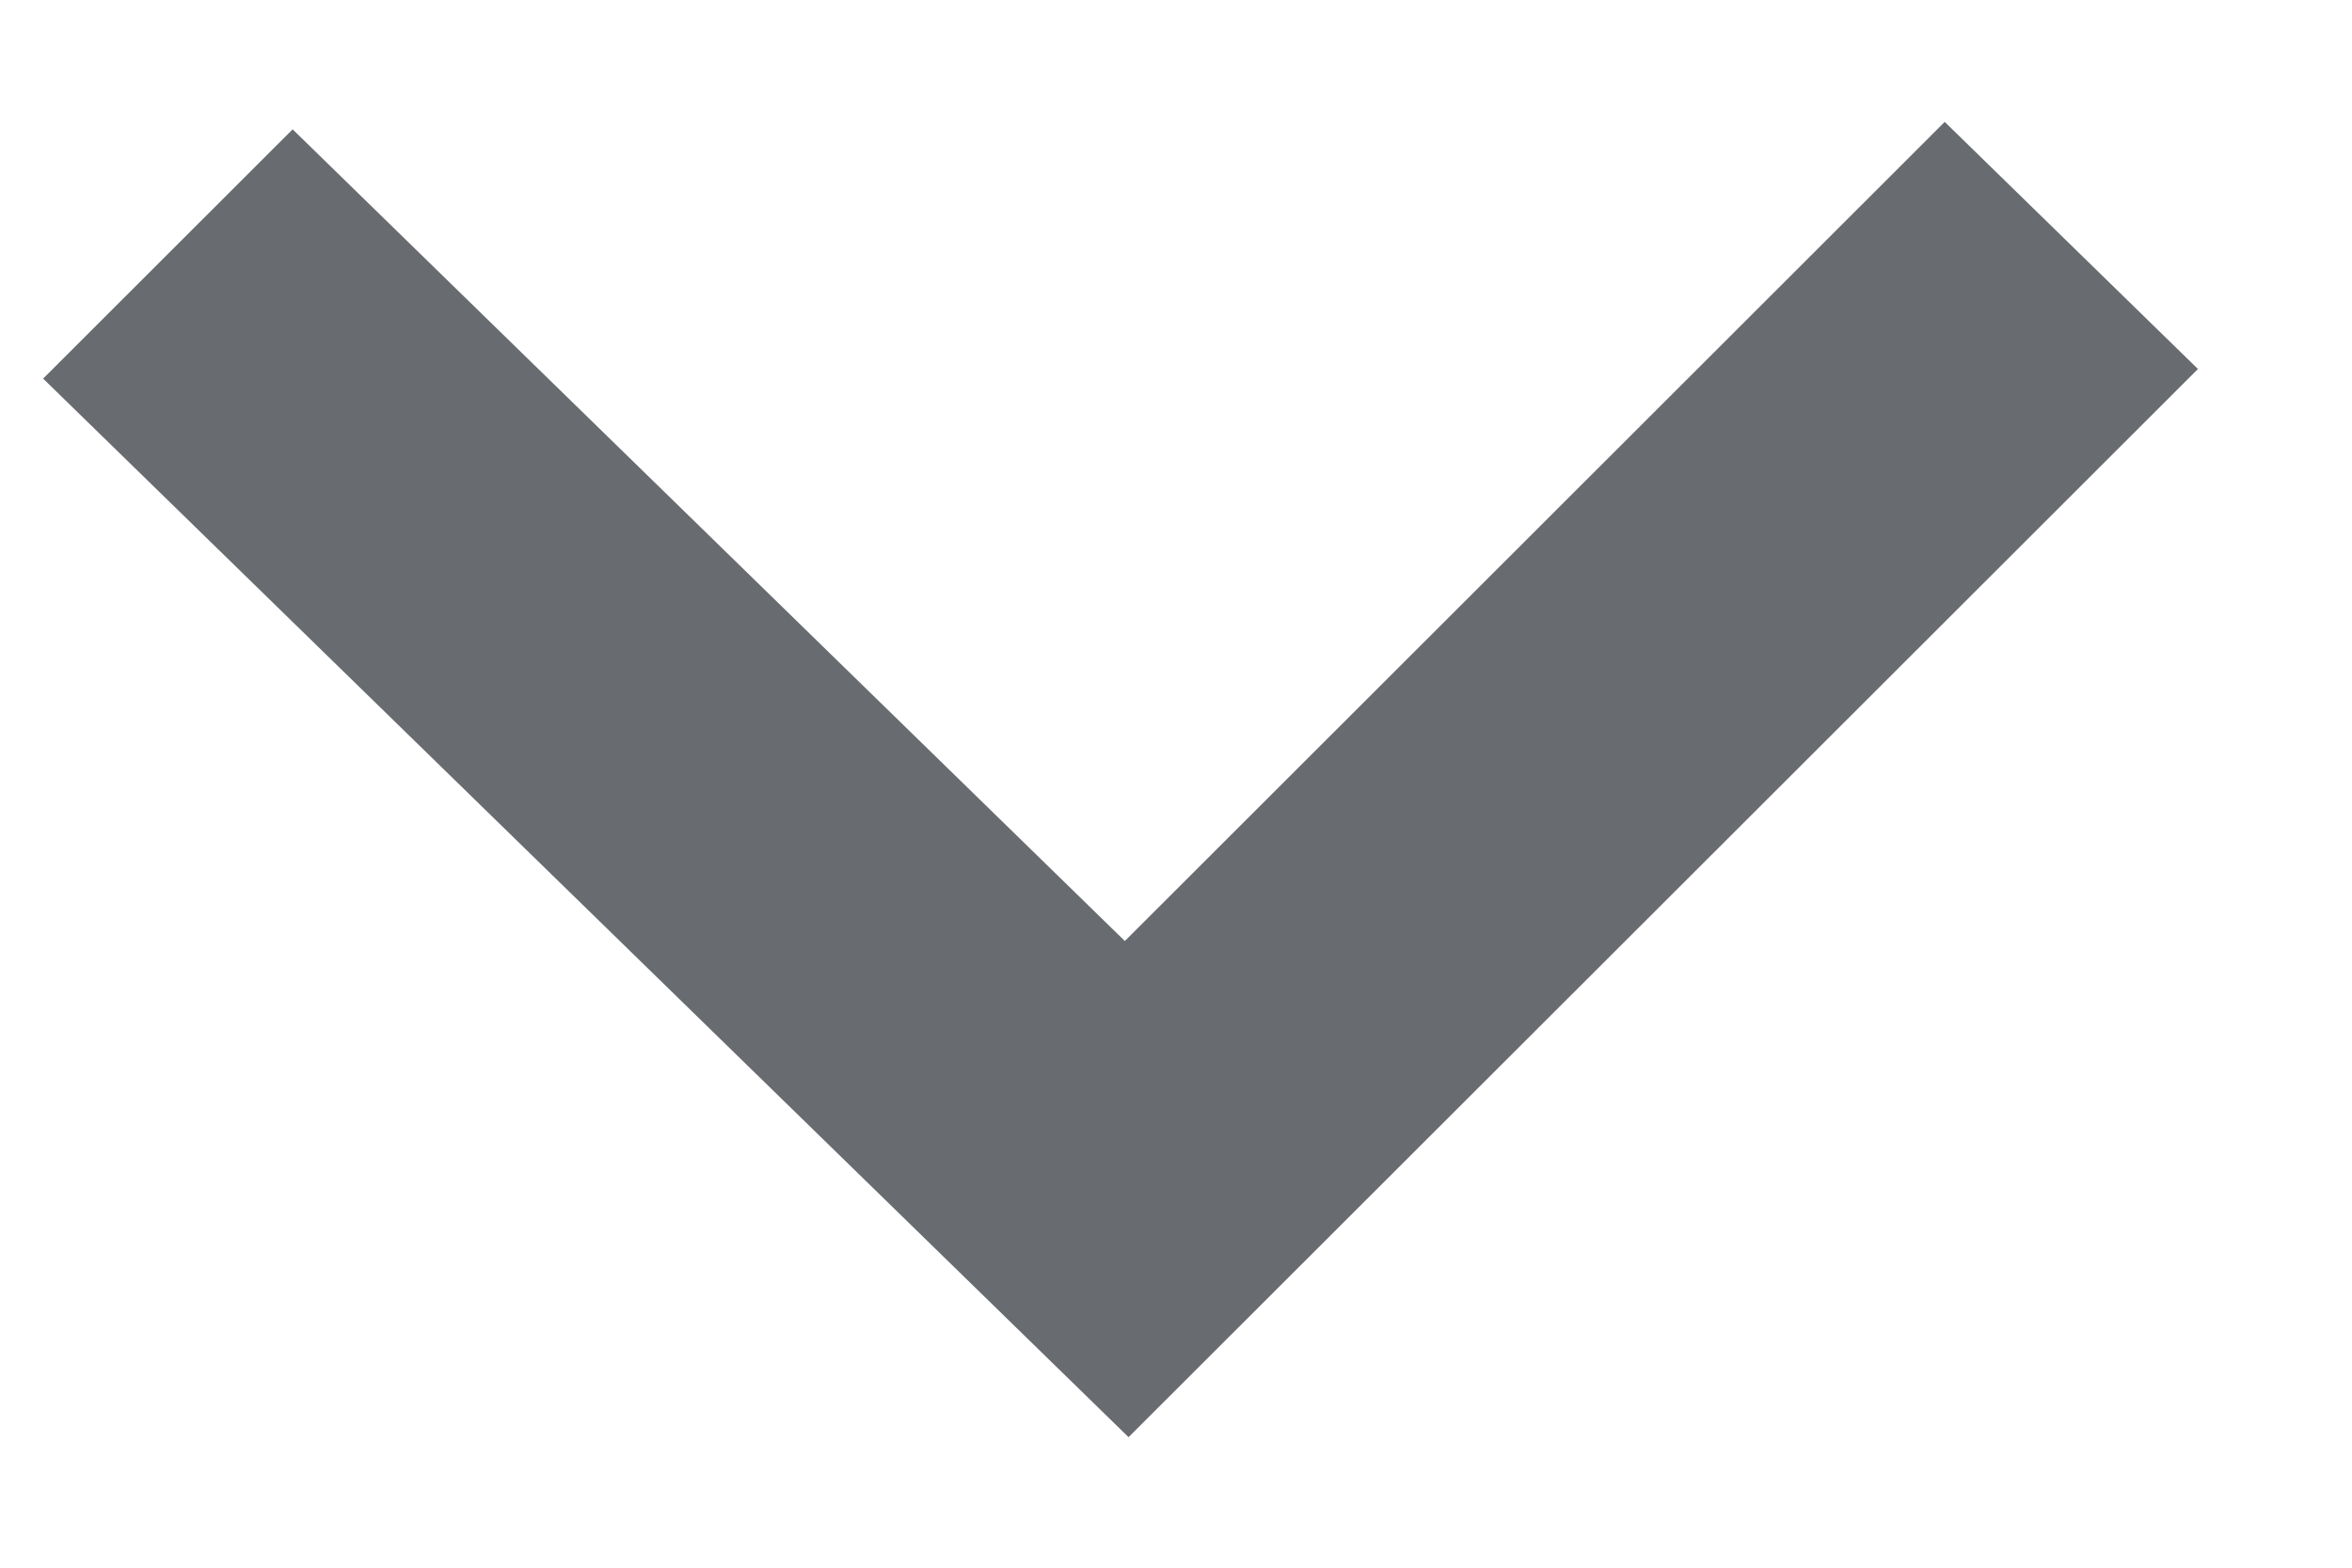 <svg width="12" height="8" viewBox="0 0 12 8" fill="none" xmlns="http://www.w3.org/2000/svg">
<path fill-rule="evenodd" clip-rule="evenodd" d="M9.922 0.622L11.214 1.883L5.758 7.334L0.22 1.932L1.493 0.66L5.739 4.802L9.922 0.622Z" fill="#686B6F"/>
</svg>
